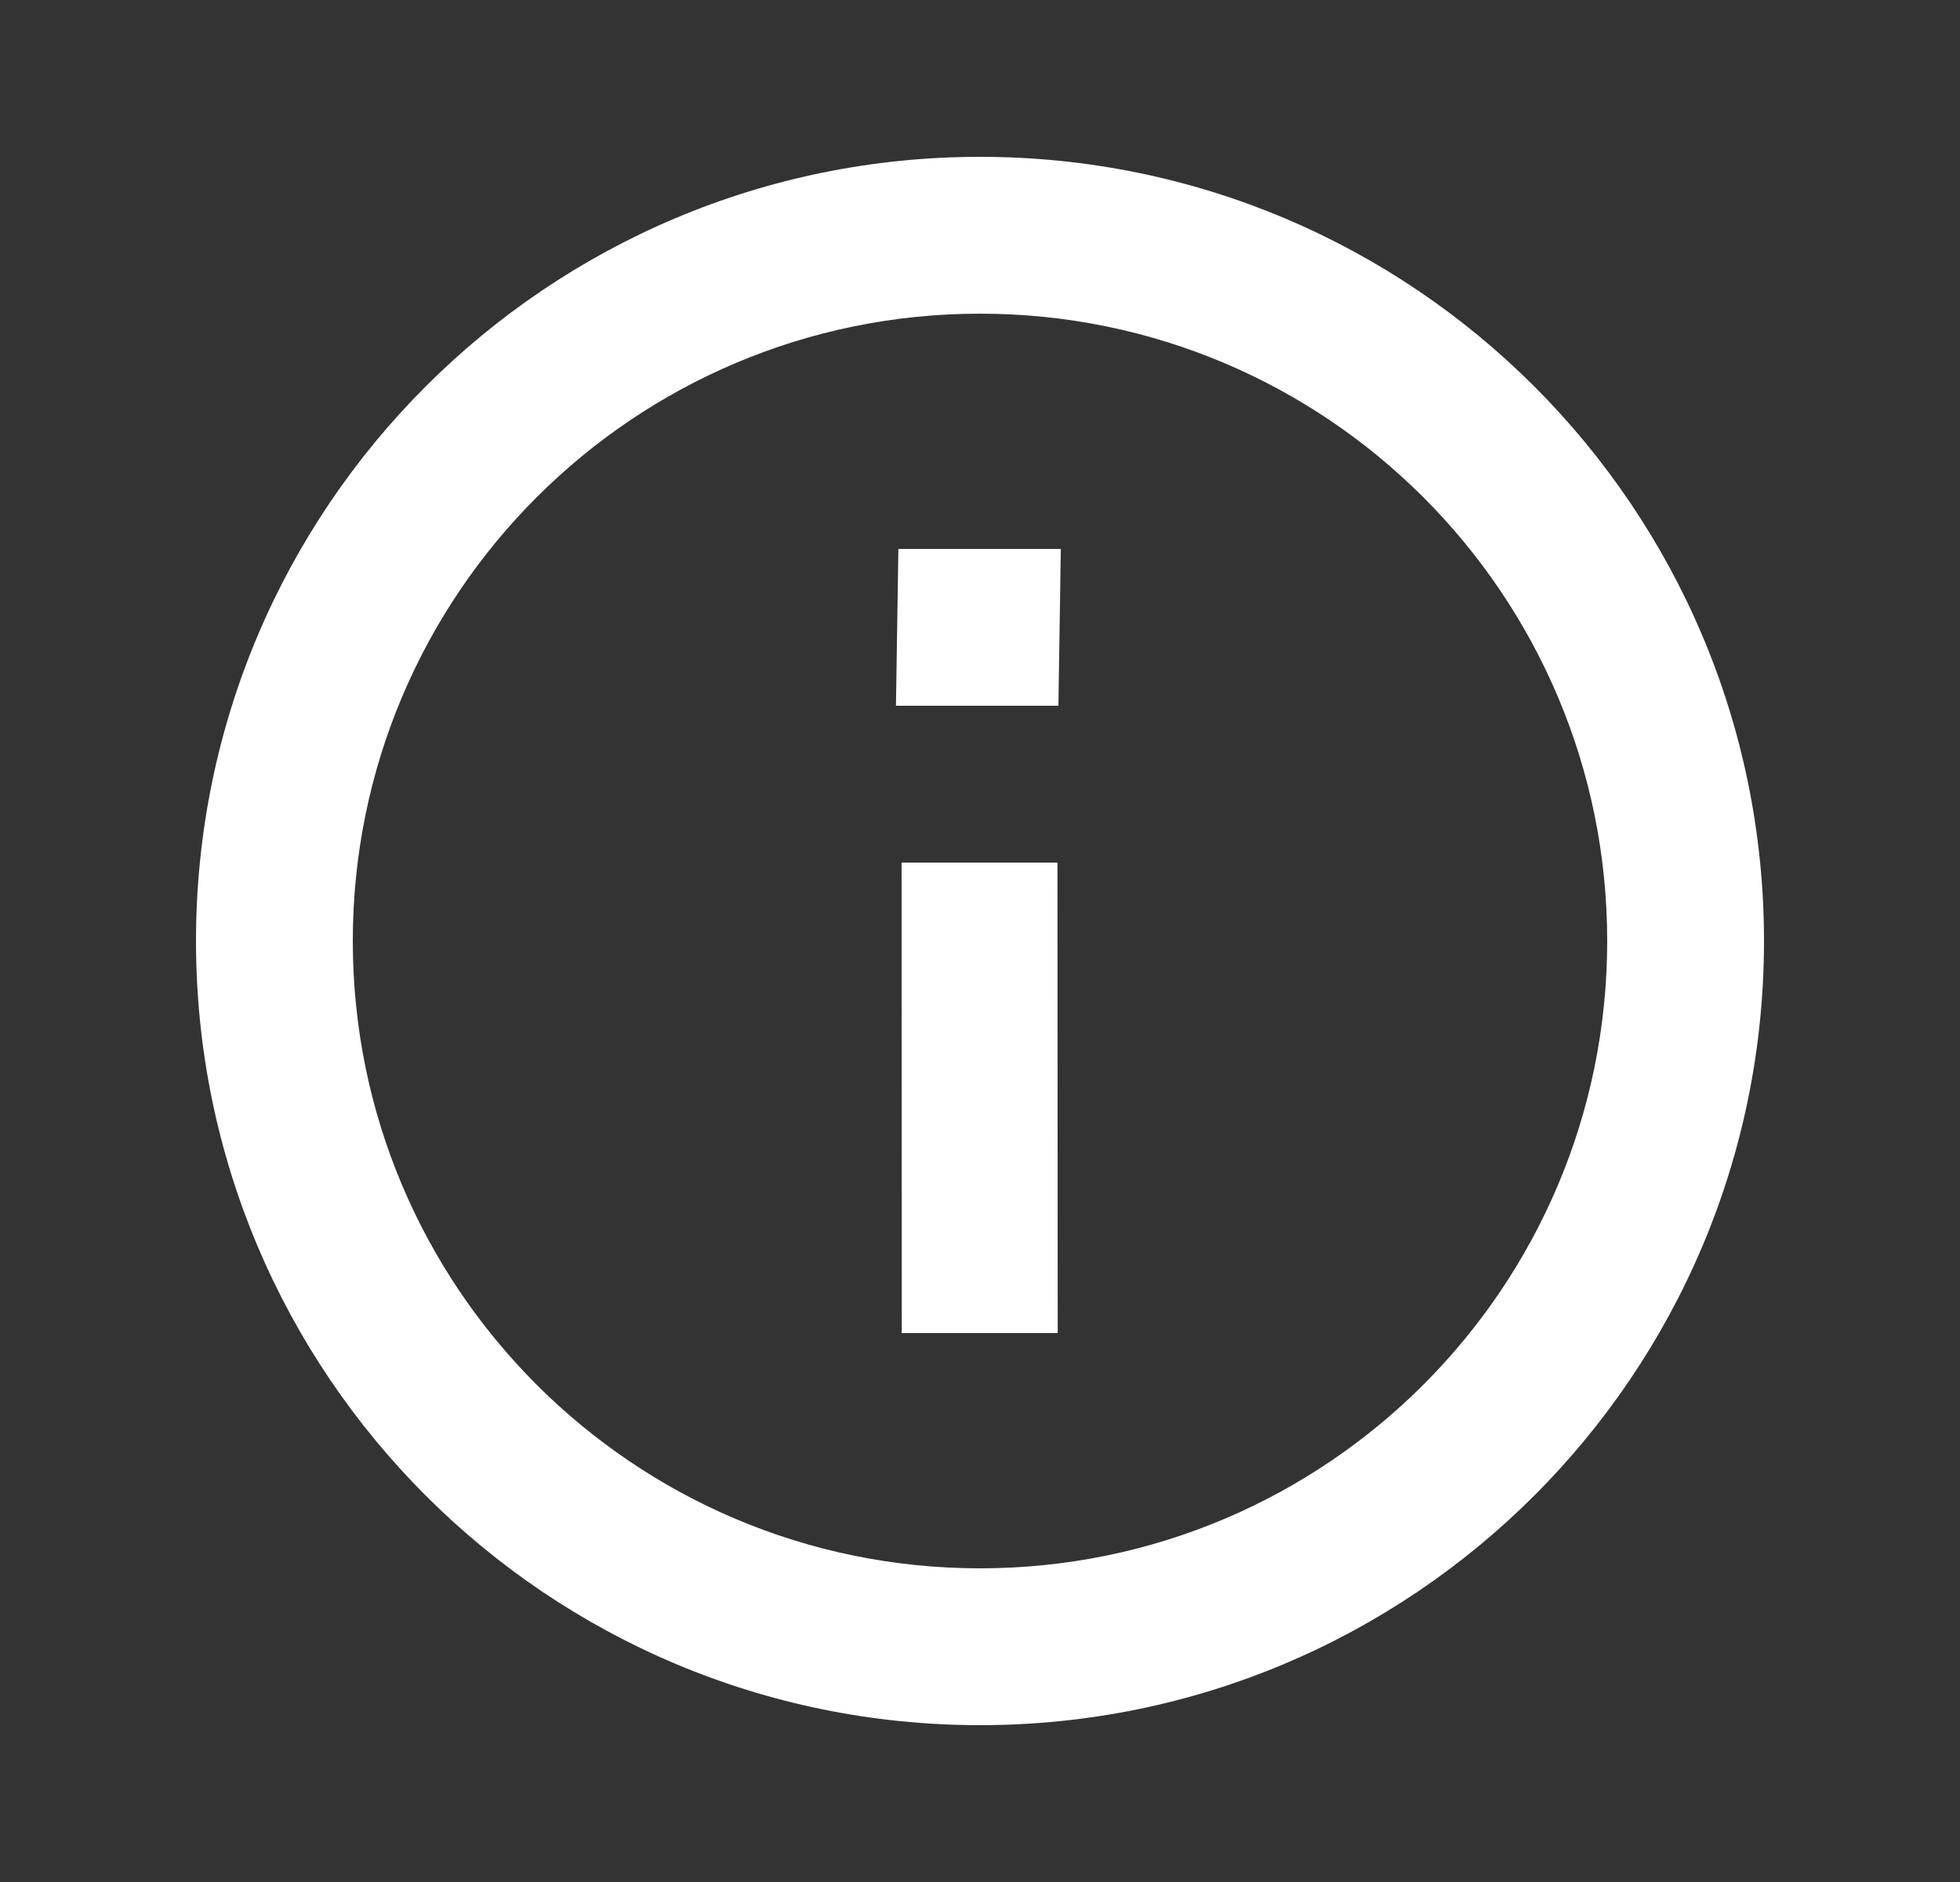 <svg width="25" height="24" viewBox="0 0 25 24" fill="none" xmlns="http://www.w3.org/2000/svg">
<rect x="0" y="0" width="25" height="24" fill="#333333" stroke="none"/>
<g clip-path="url(#clip0_12124_3208)">
<path fill-rule="evenodd" clip-rule="evenodd" d="M12.5 20C16.918 20 20.5 16.418 20.5 12C20.5 7.582 16.918 4 12.5 4C8.082 4 4.5 7.582 4.5 12C4.5 16.418 8.082 20 12.5 20ZM12.5 22C18.023 22 22.5 17.523 22.5 12C22.5 6.477 18.023 2 12.5 2C6.977 2 2.5 6.477 2.5 12C2.5 17.523 6.977 22 12.5 22Z" fill="white"/>
<path d="M11.428 9H13.5L13.531 7H11.459L11.428 9ZM11.502 17H13.491L13.488 11H11.5L11.502 17Z" fill="white"/>
</g>
<defs>
<clipPath id="clip0_12124_3208">
<rect width="24" height="24" fill="white" transform="translate(0.5)"/>
</clipPath>
</defs>
</svg>

